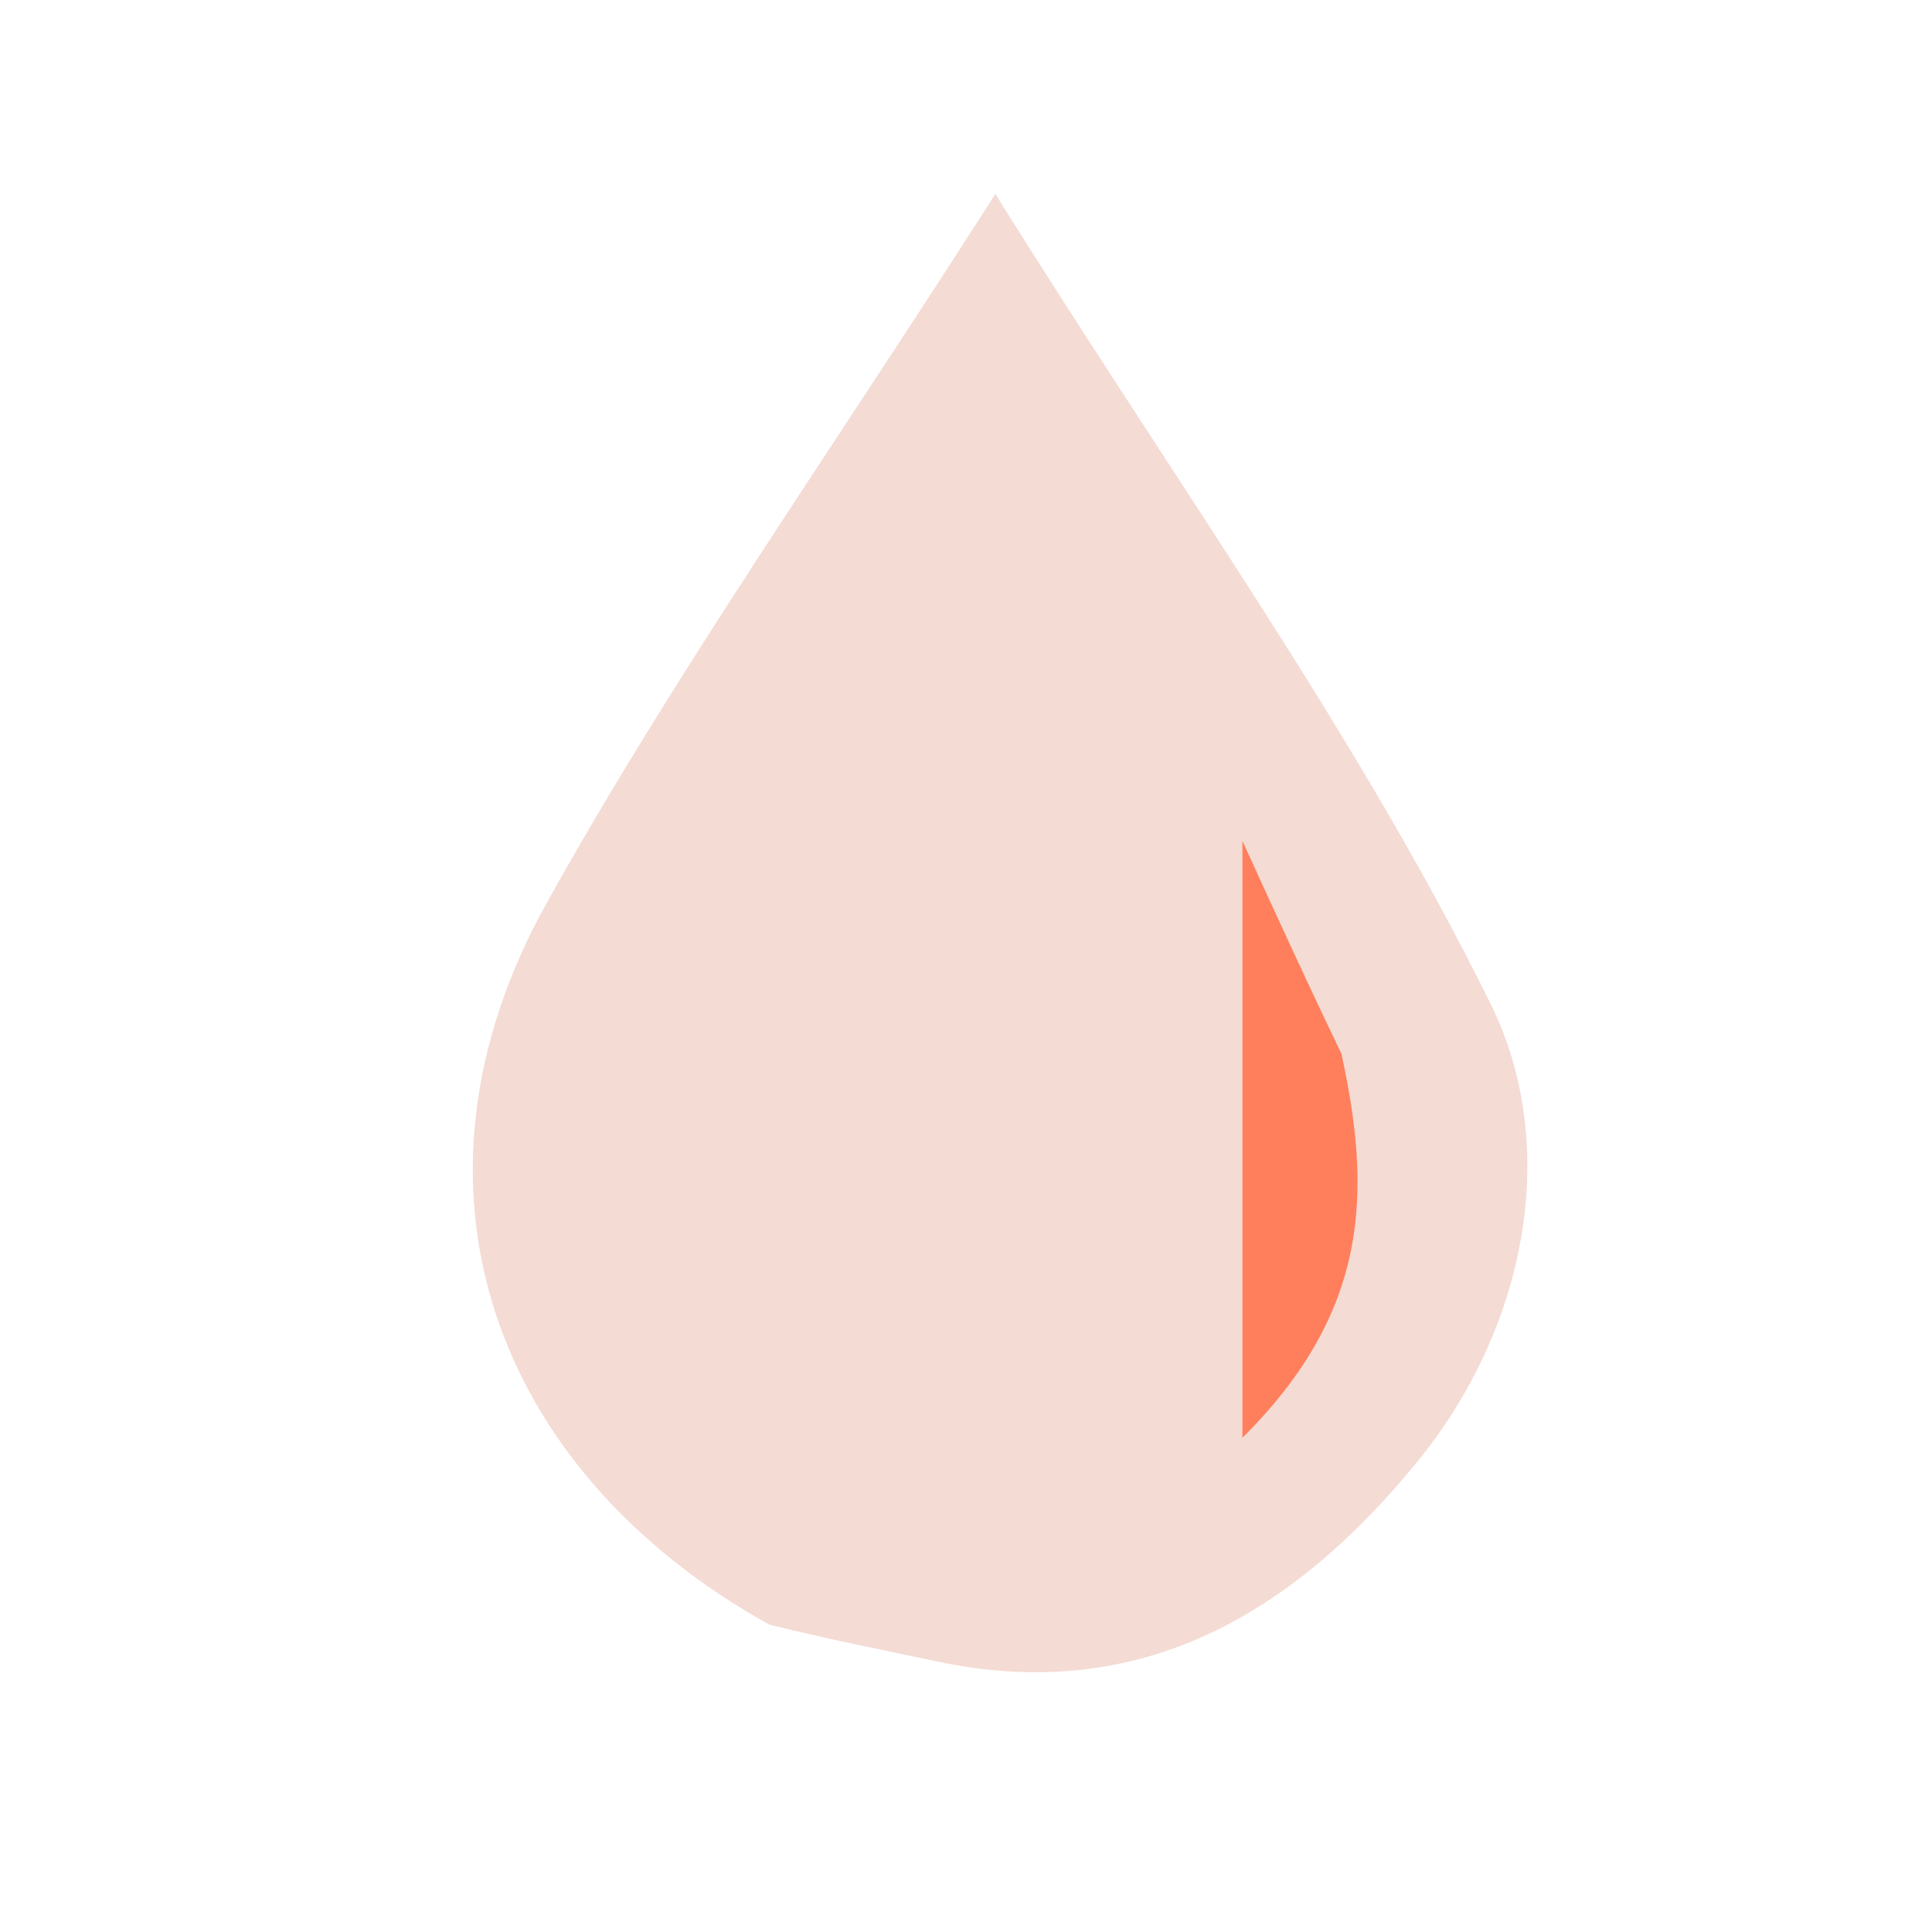 <svg version="1.1" id="Layer_1" xmlns="http://www.w3.org/2000/svg" xmlns:xlink="http://www.w3.org/1999/xlink" x="0px" y="0px"
	 width="100%" viewBox="0 0 64 64" enable-background="new 0 0 64 64" xml:space="preserve">
<path fill="none" opacity="1" stroke="none" 
	d="
M36,65 
	C24.023,65 12.545,65 1.034,65 
	C1.034,43.731 1.034,22.462 1.034,1.096 
	C22.227,1.096 43.454,1.096 64.841,1.096 
	C64.841,22.332 64.841,43.666 64.841,65 
	C55.463,65 45.981,65 36,65 
M25.846,53.983 
	C27.57,54.332 29.298,54.666 31.019,55.034 
	C37.823,56.49 42.873,53.392 46.914,48.467 
	C50.593,43.984 51.703,37.963 49.382,33.262 
	C44.956,24.293 38.998,16.08 32.972,6.425 
	C27.484,15.025 22.381,22.243 18.106,29.921 
	C12.884,39.298 16.346,48.745 25.846,53.983 
z"/>
<path class="hover-target" fill="#F4DBD4" opacity="1" stroke="none" 
	d="
M25.489,53.82 
	C16.346,48.745 12.884,39.298 18.106,29.921 
	C22.381,22.243 27.484,15.025 32.972,6.425 
	C38.998,16.08 44.956,24.293 49.382,33.262 
	C51.703,37.963 50.593,43.984 46.914,48.467 
	C42.873,53.392 37.823,56.49 31.019,55.034 
	C29.298,54.666 27.57,54.332 25.489,53.82 
M44.223,34.558 
	C43.359,32.668 42.495,30.779 41.154,27.847 
	C41.154,35.17 41.154,40.906 41.154,47.633 
	C45.408,43.412 45.425,39.426 44.223,34.558 
z"/>
<path fill="#FF7F5C" opacity="1" stroke="none" 
	d="
M44.436,34.907 
	C45.425,39.426 45.408,43.412 41.154,47.633 
	C41.154,40.906 41.154,35.17 41.154,27.847 
	C42.495,30.779 43.359,32.668 44.436,34.907 
z"/>
</svg>
